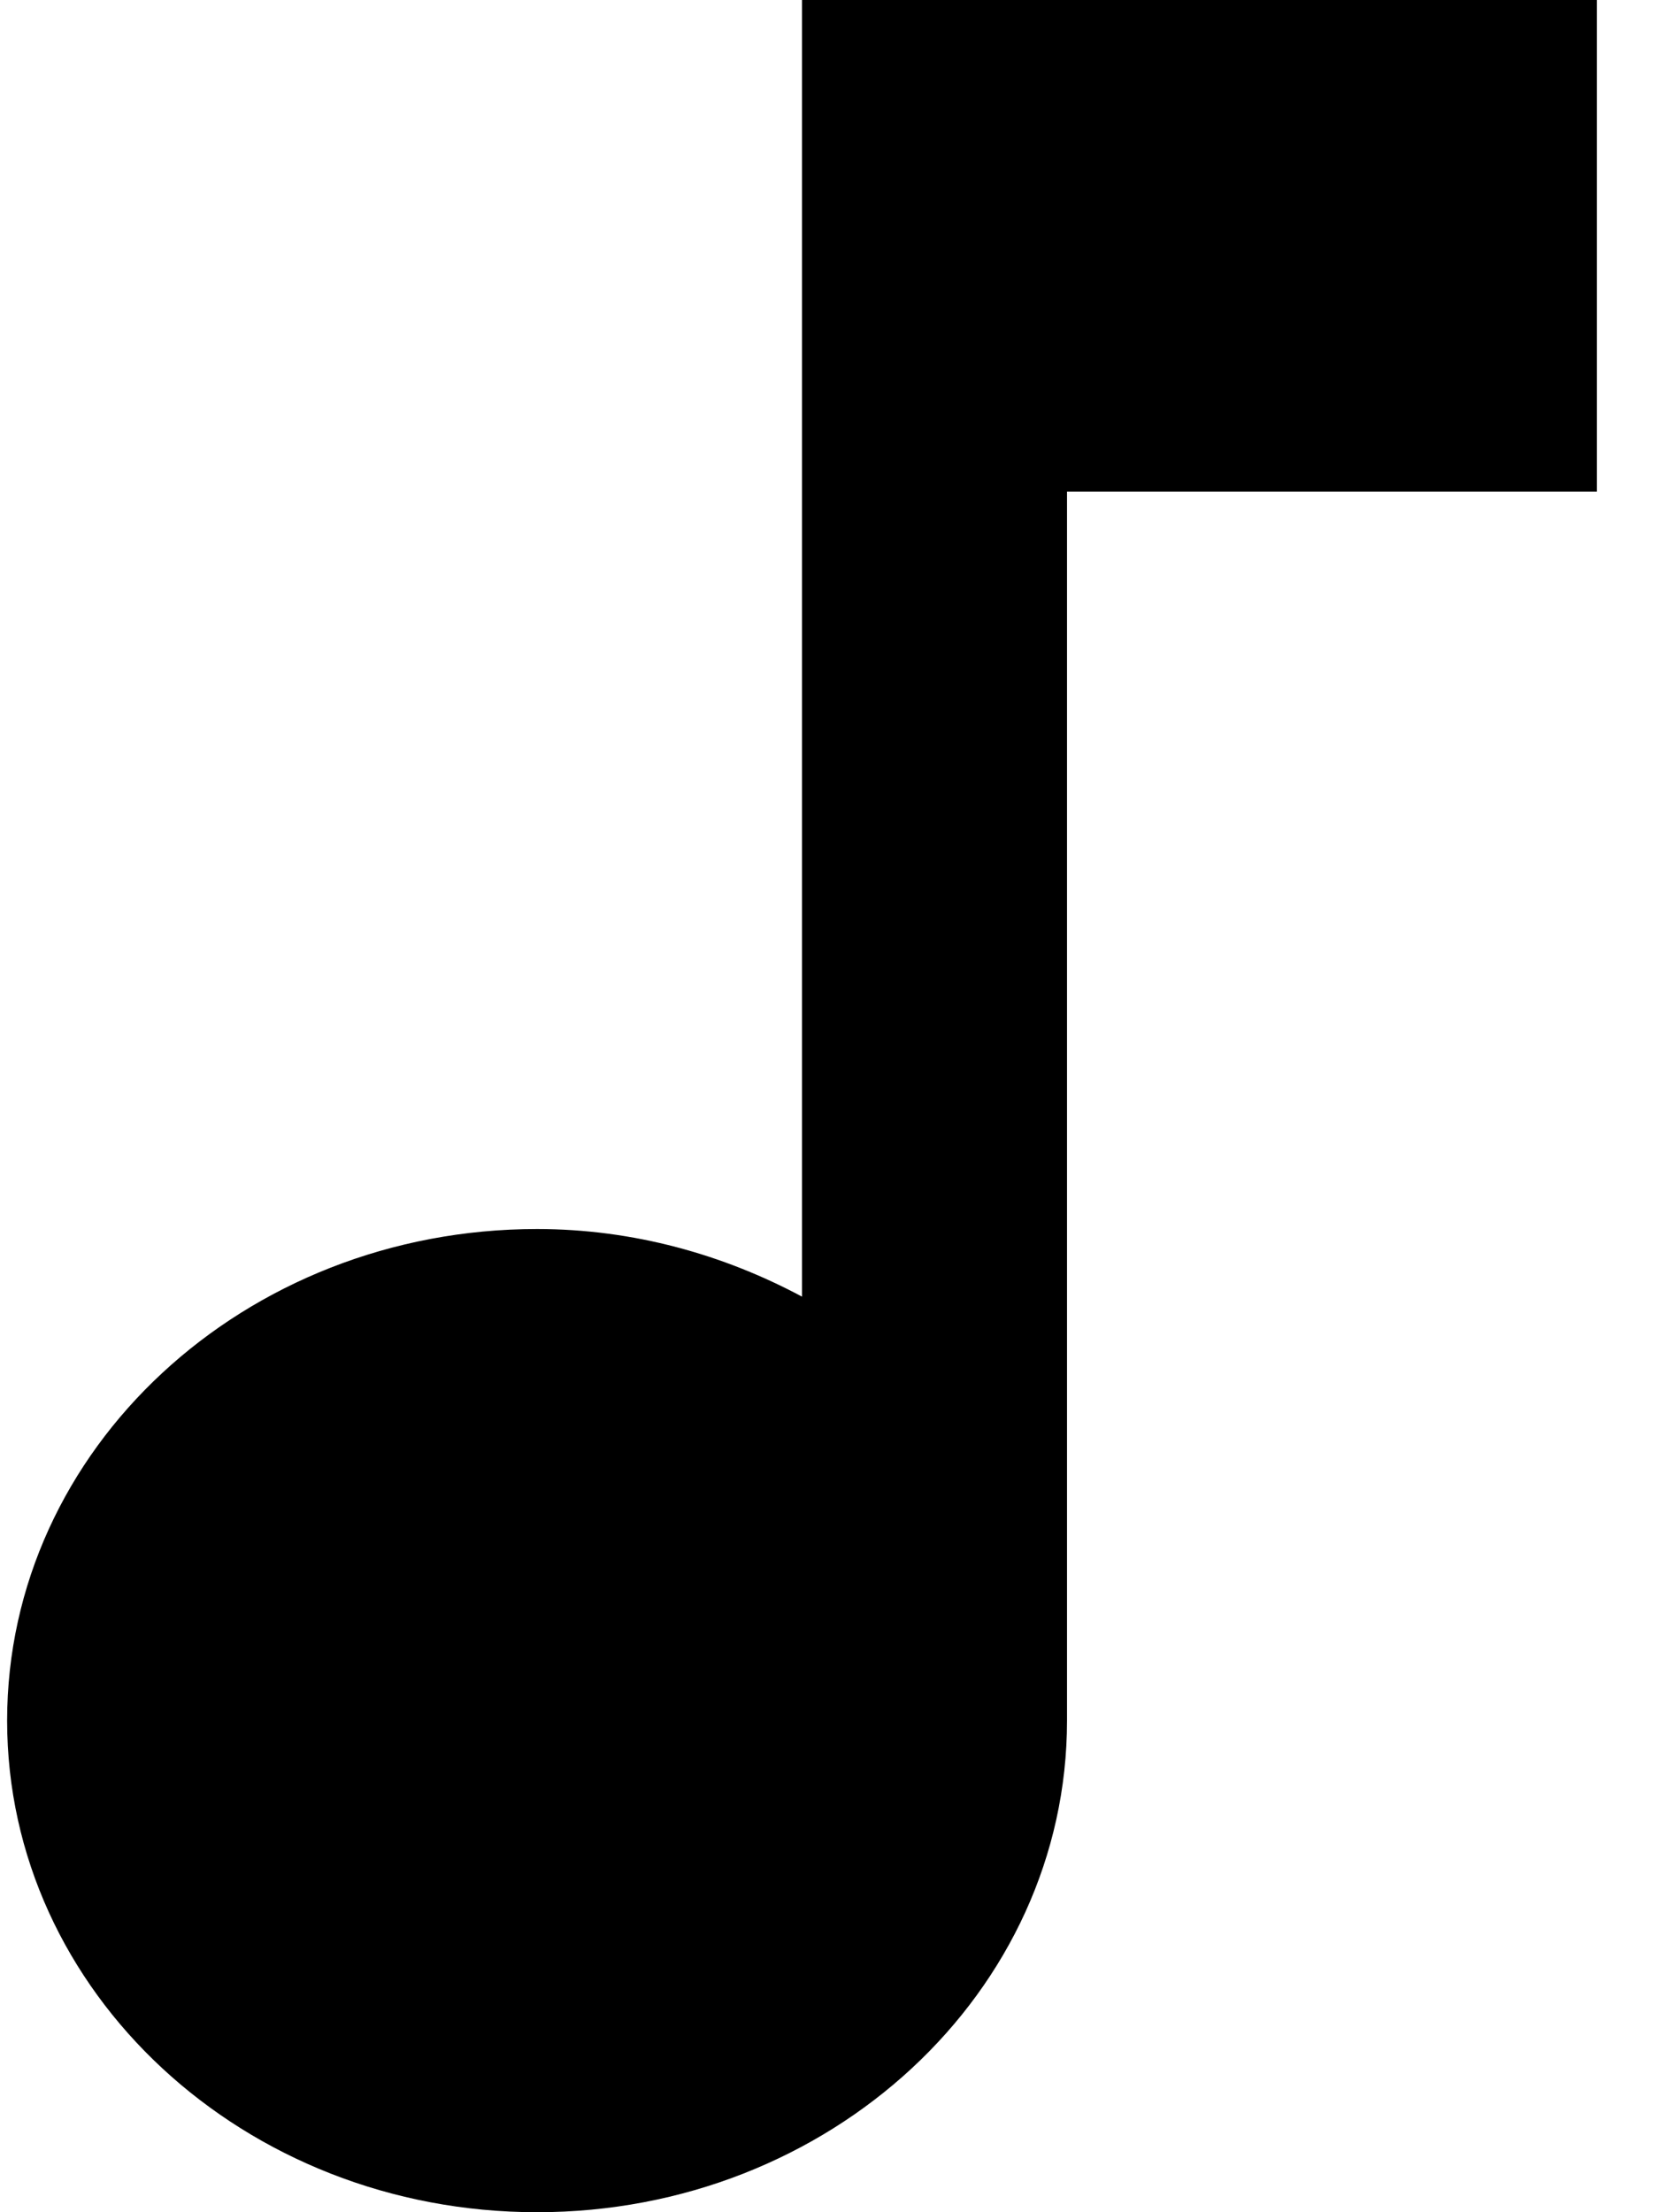 <svg width="24" height="32" viewBox="0 0 24 32" fill="none" xmlns="http://www.w3.org/2000/svg">
<path d="M11.602 0V18.756C10.472 18.151 9.168 17.778 7.769 17.778C3.533 17.778 0.103 20.96 0.103 24.889C0.103 28.818 3.533 32 7.769 32C12.005 32 15.436 28.818 15.436 24.889V7.111H23.102V0H11.602Z" fill="black"/>
</svg>
